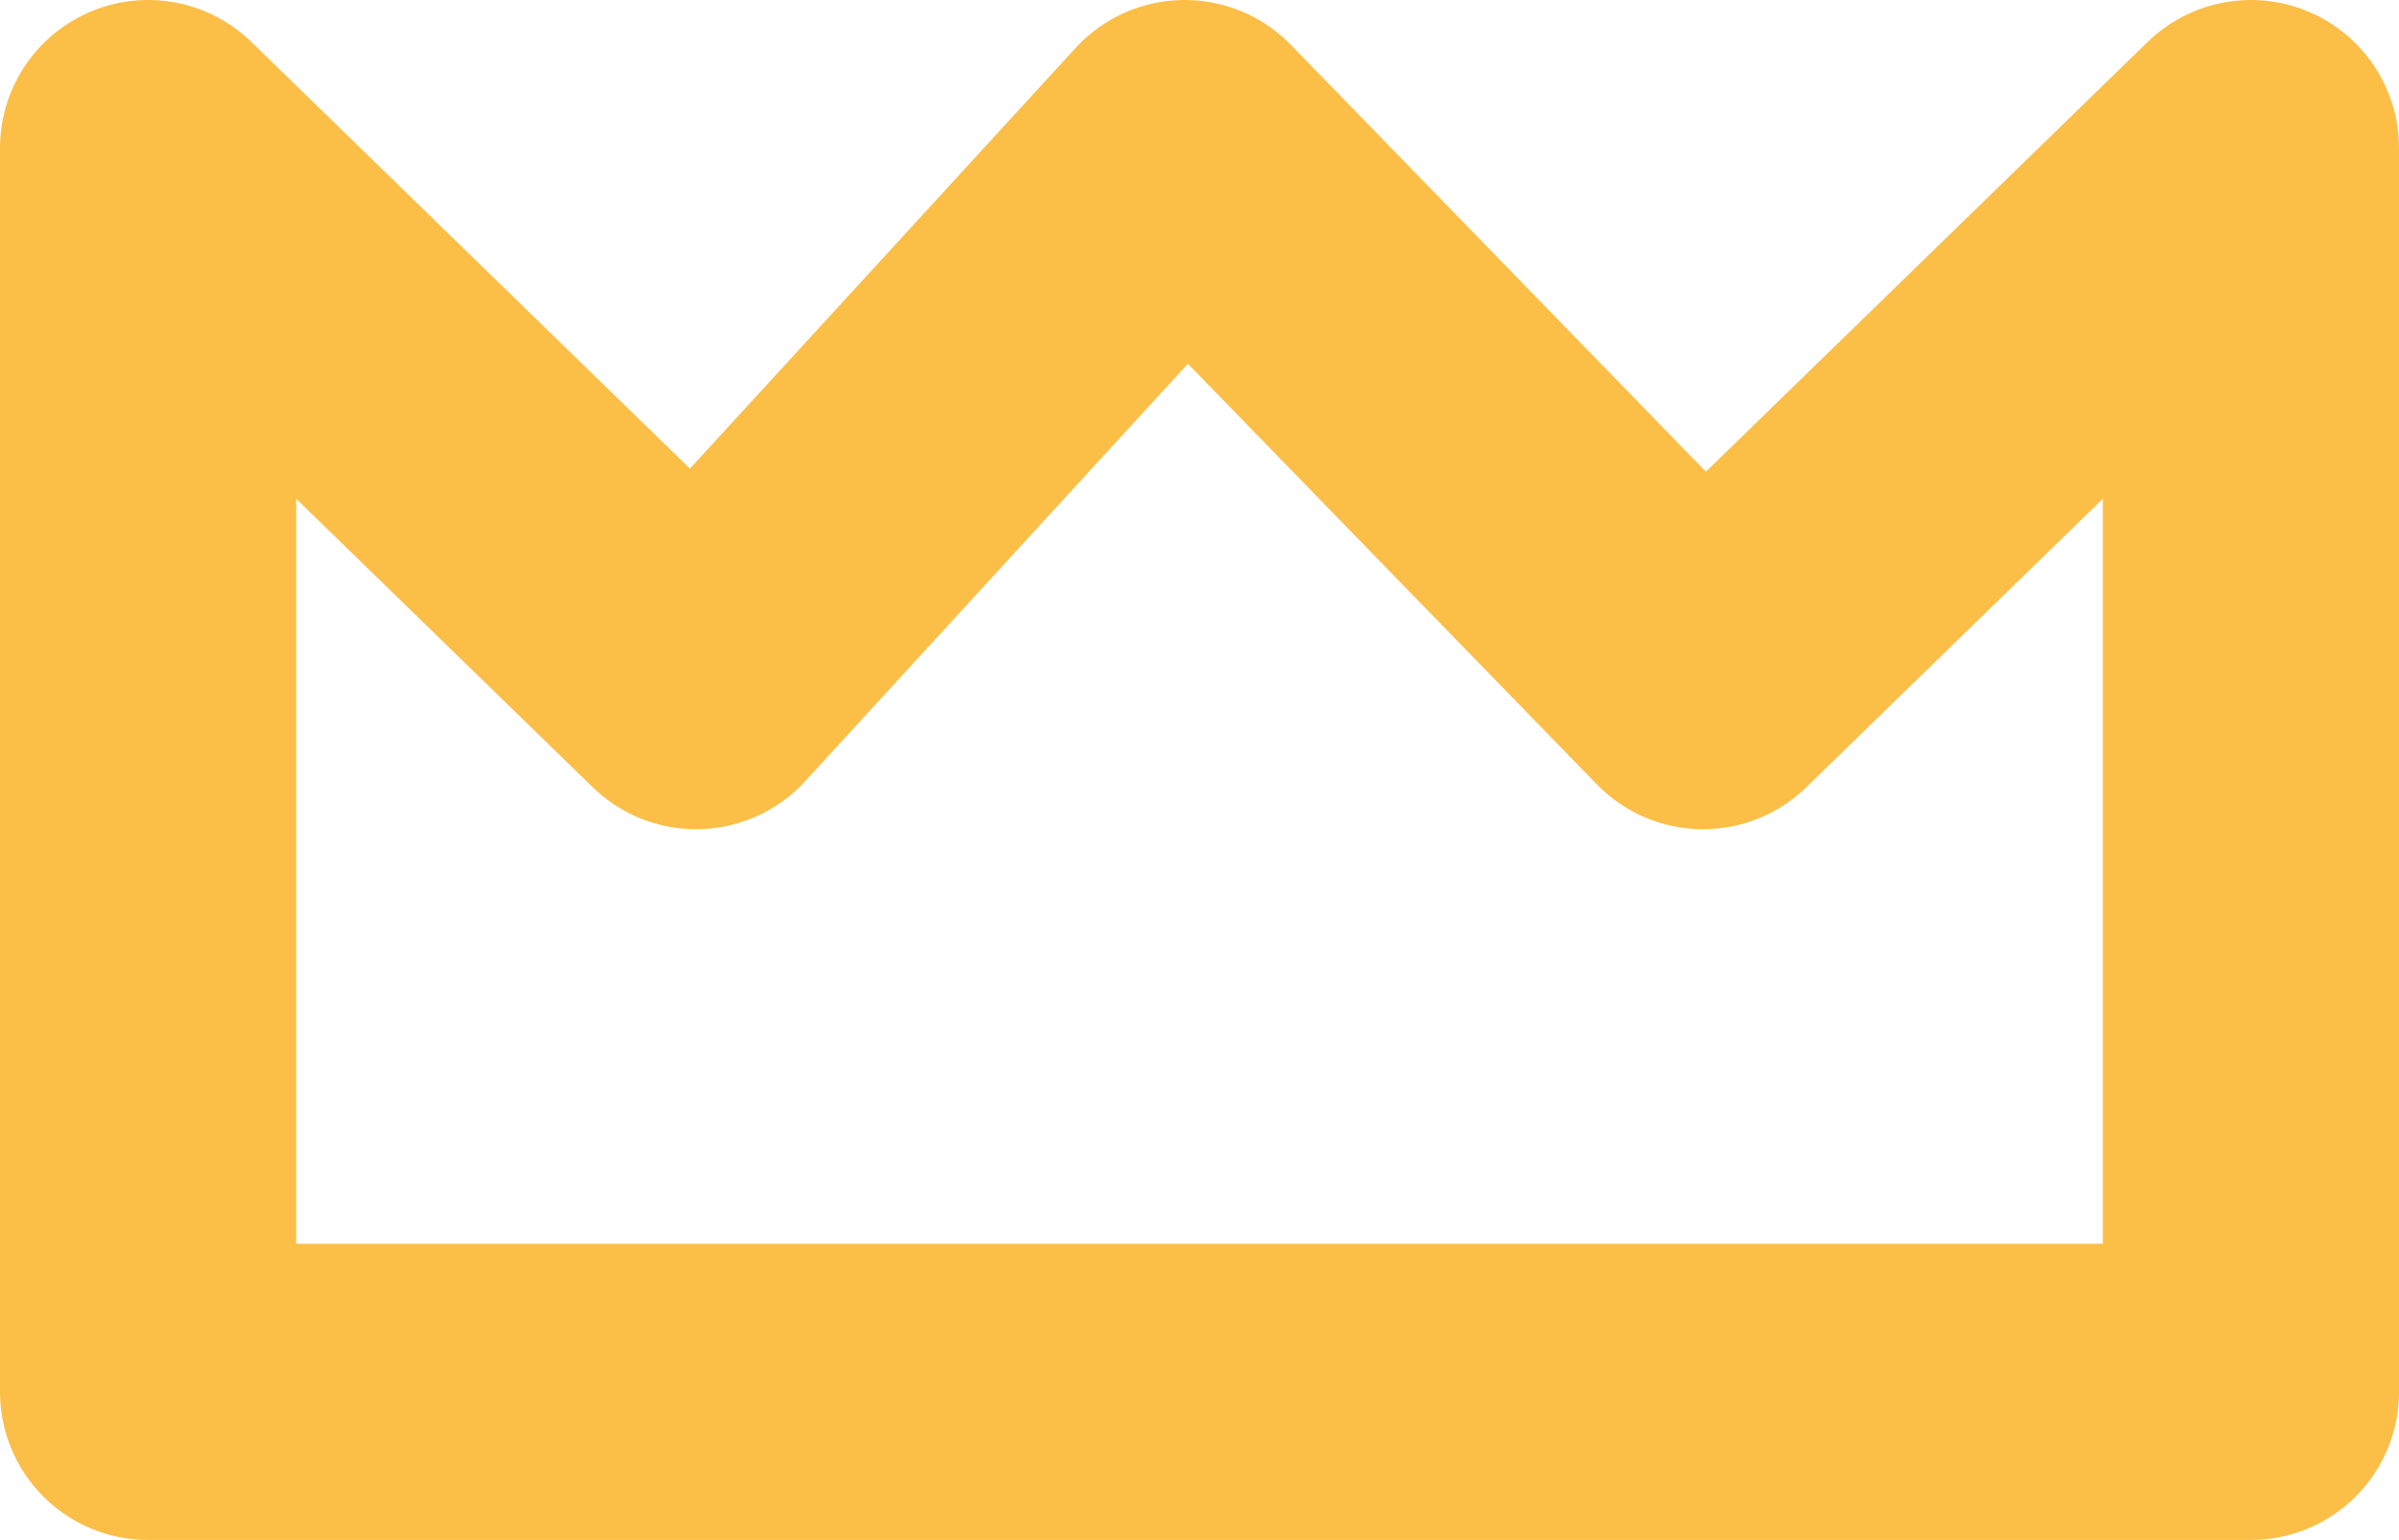 <svg width="81" height="52" viewBox="0 0 81 52" fill="none" xmlns="http://www.w3.org/2000/svg">
<path d="M5 47V5L23.5 23L40 5L57.5 23L76 5V47H5Z" stroke="#FBBE47" stroke-width="10" stroke-linejoin="round"/>
</svg>
